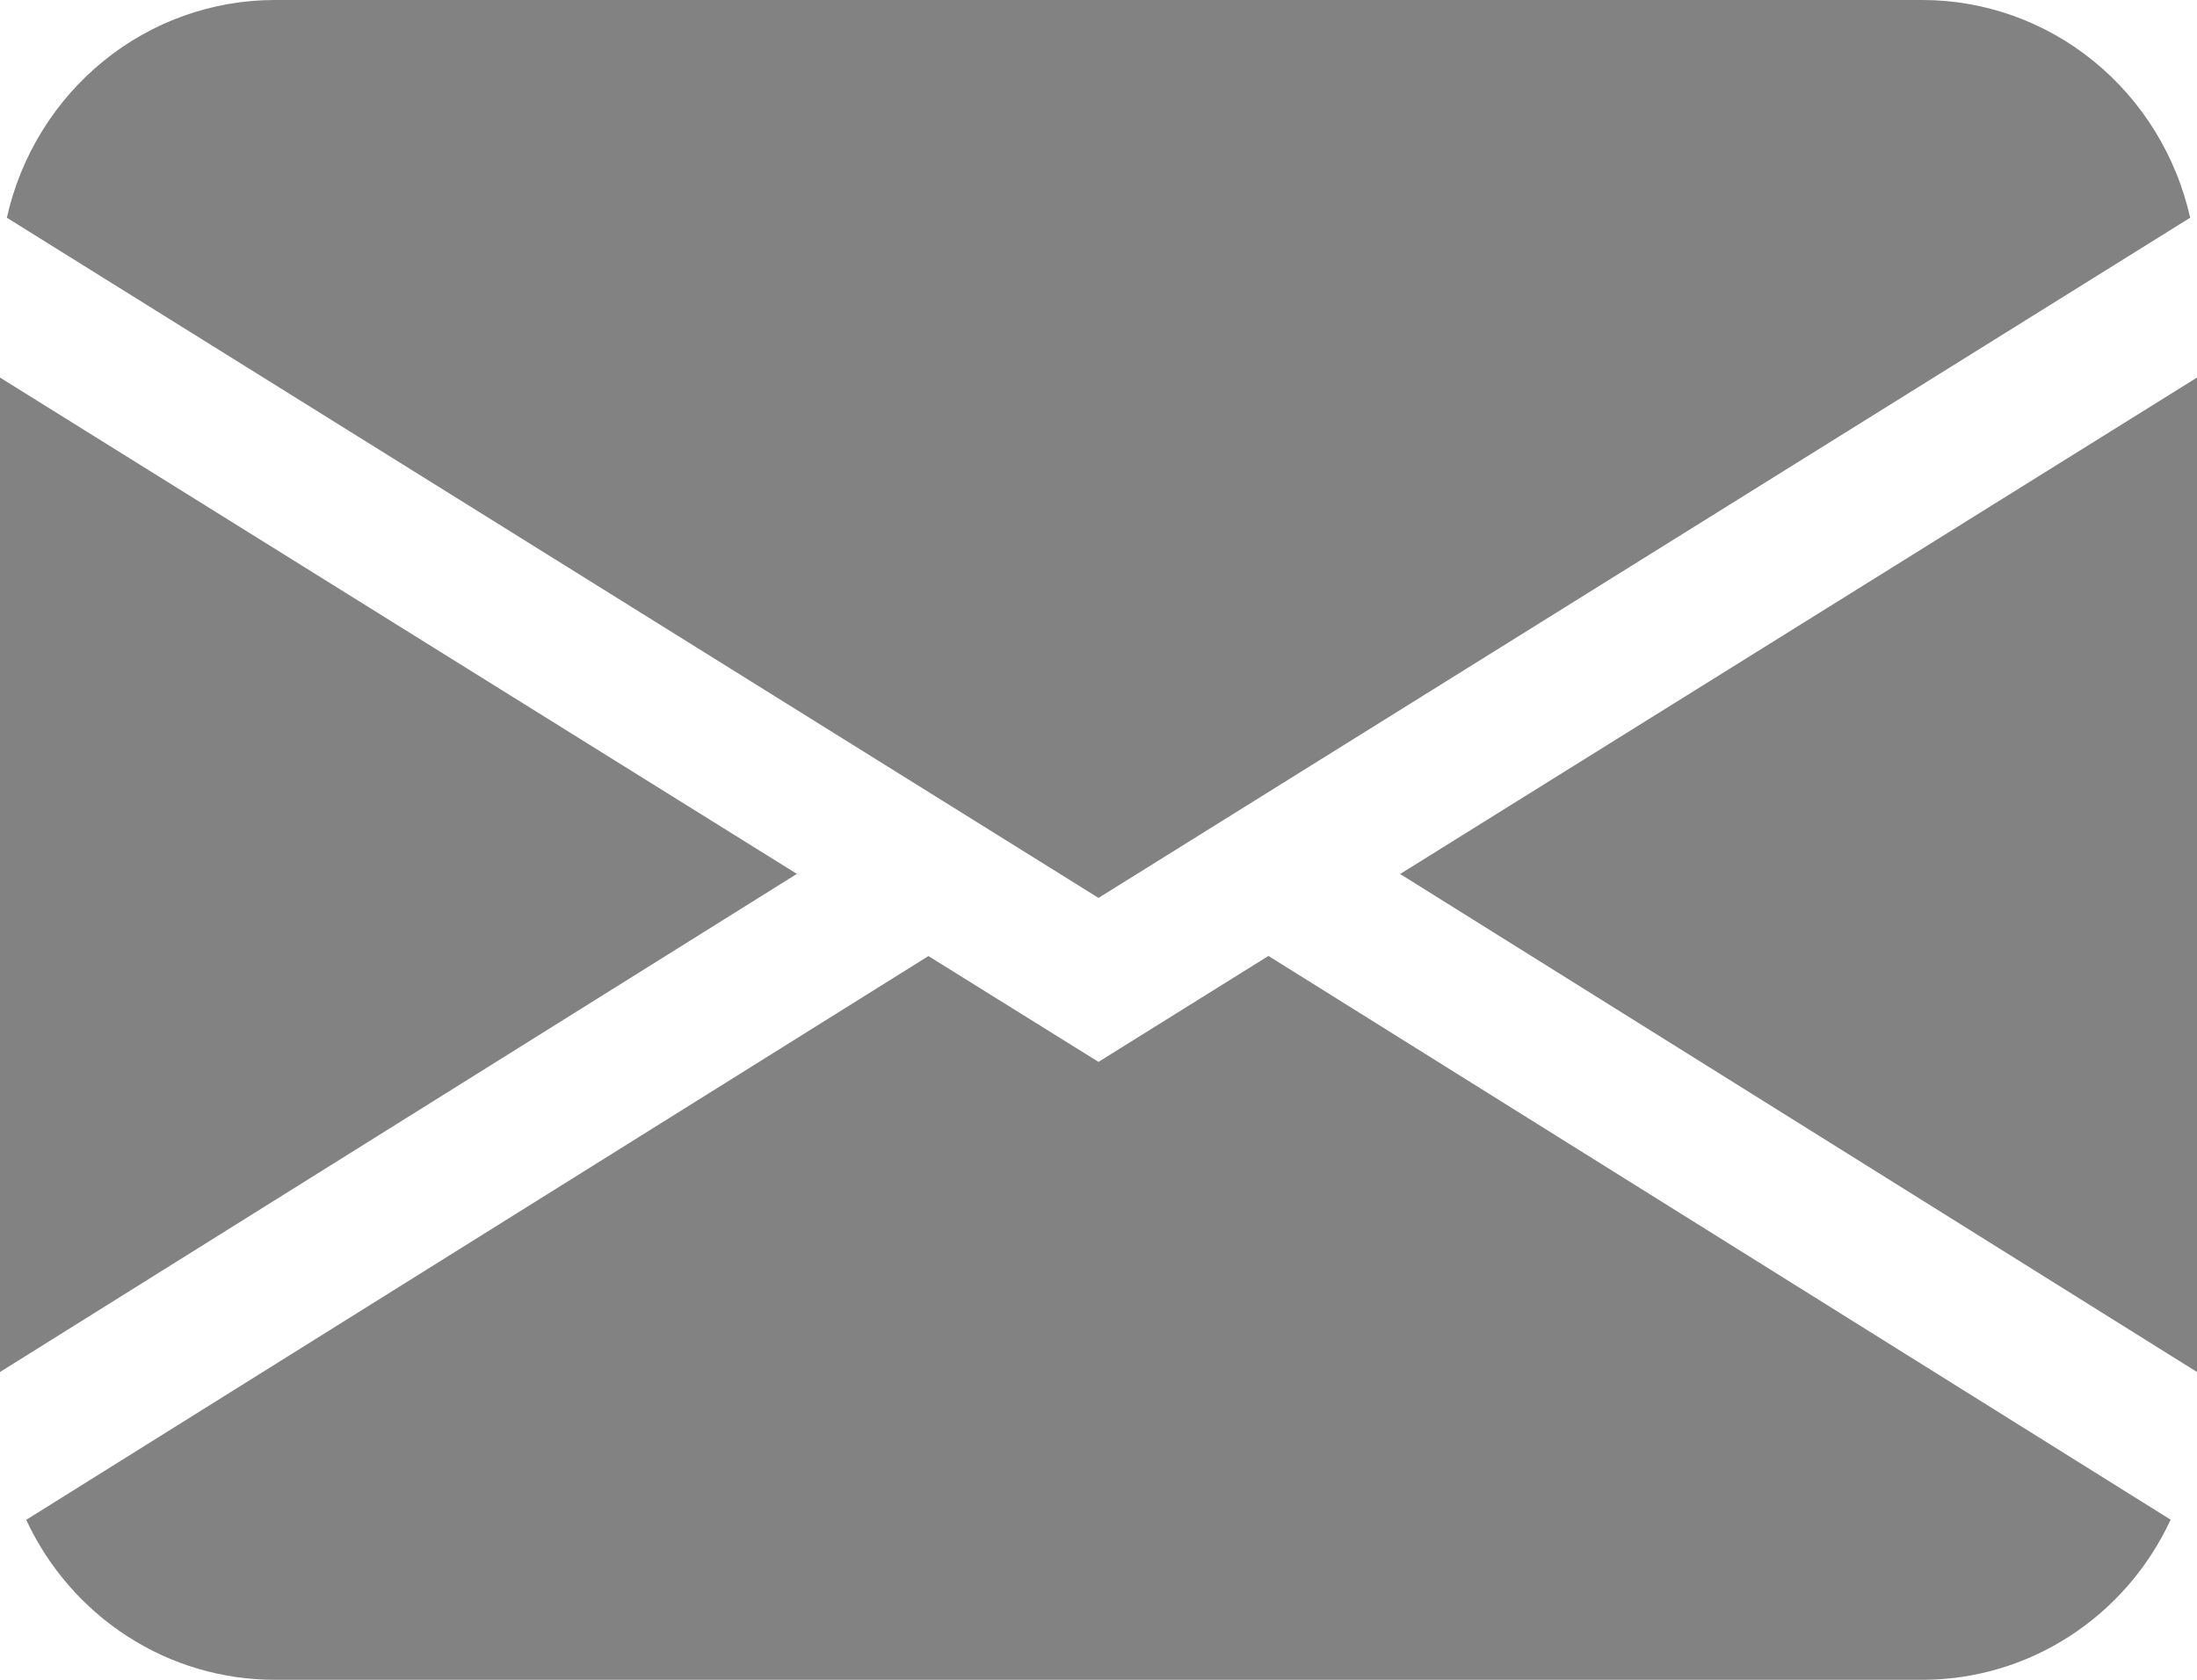 <svg width="17" height="13" viewBox="0 0 17 13" fill="none" xmlns="http://www.w3.org/2000/svg">
<path d="M0.053 1.685C0.16 1.206 0.424 0.779 0.8 0.473C1.176 0.167 1.644 -3.30356e-05 2.125 4.91198e-09H14.875C15.356 -3.30356e-05 15.824 0.167 16.2 0.473C16.576 0.779 16.84 1.206 16.947 1.685L8.5 6.949L0.053 1.685ZM0 2.922V10.618L6.166 6.763L0 2.922ZM7.184 7.399L0.203 11.762C0.375 12.133 0.648 12.446 0.988 12.665C1.328 12.884 1.722 13 2.125 13H14.875C15.277 13 15.672 12.884 16.012 12.664C16.352 12.445 16.624 12.132 16.796 11.761L9.815 7.398L8.5 8.218L7.184 7.399ZM10.834 6.764L17 10.618V2.922L10.834 6.764Z" fill="#828282"/>
</svg>
